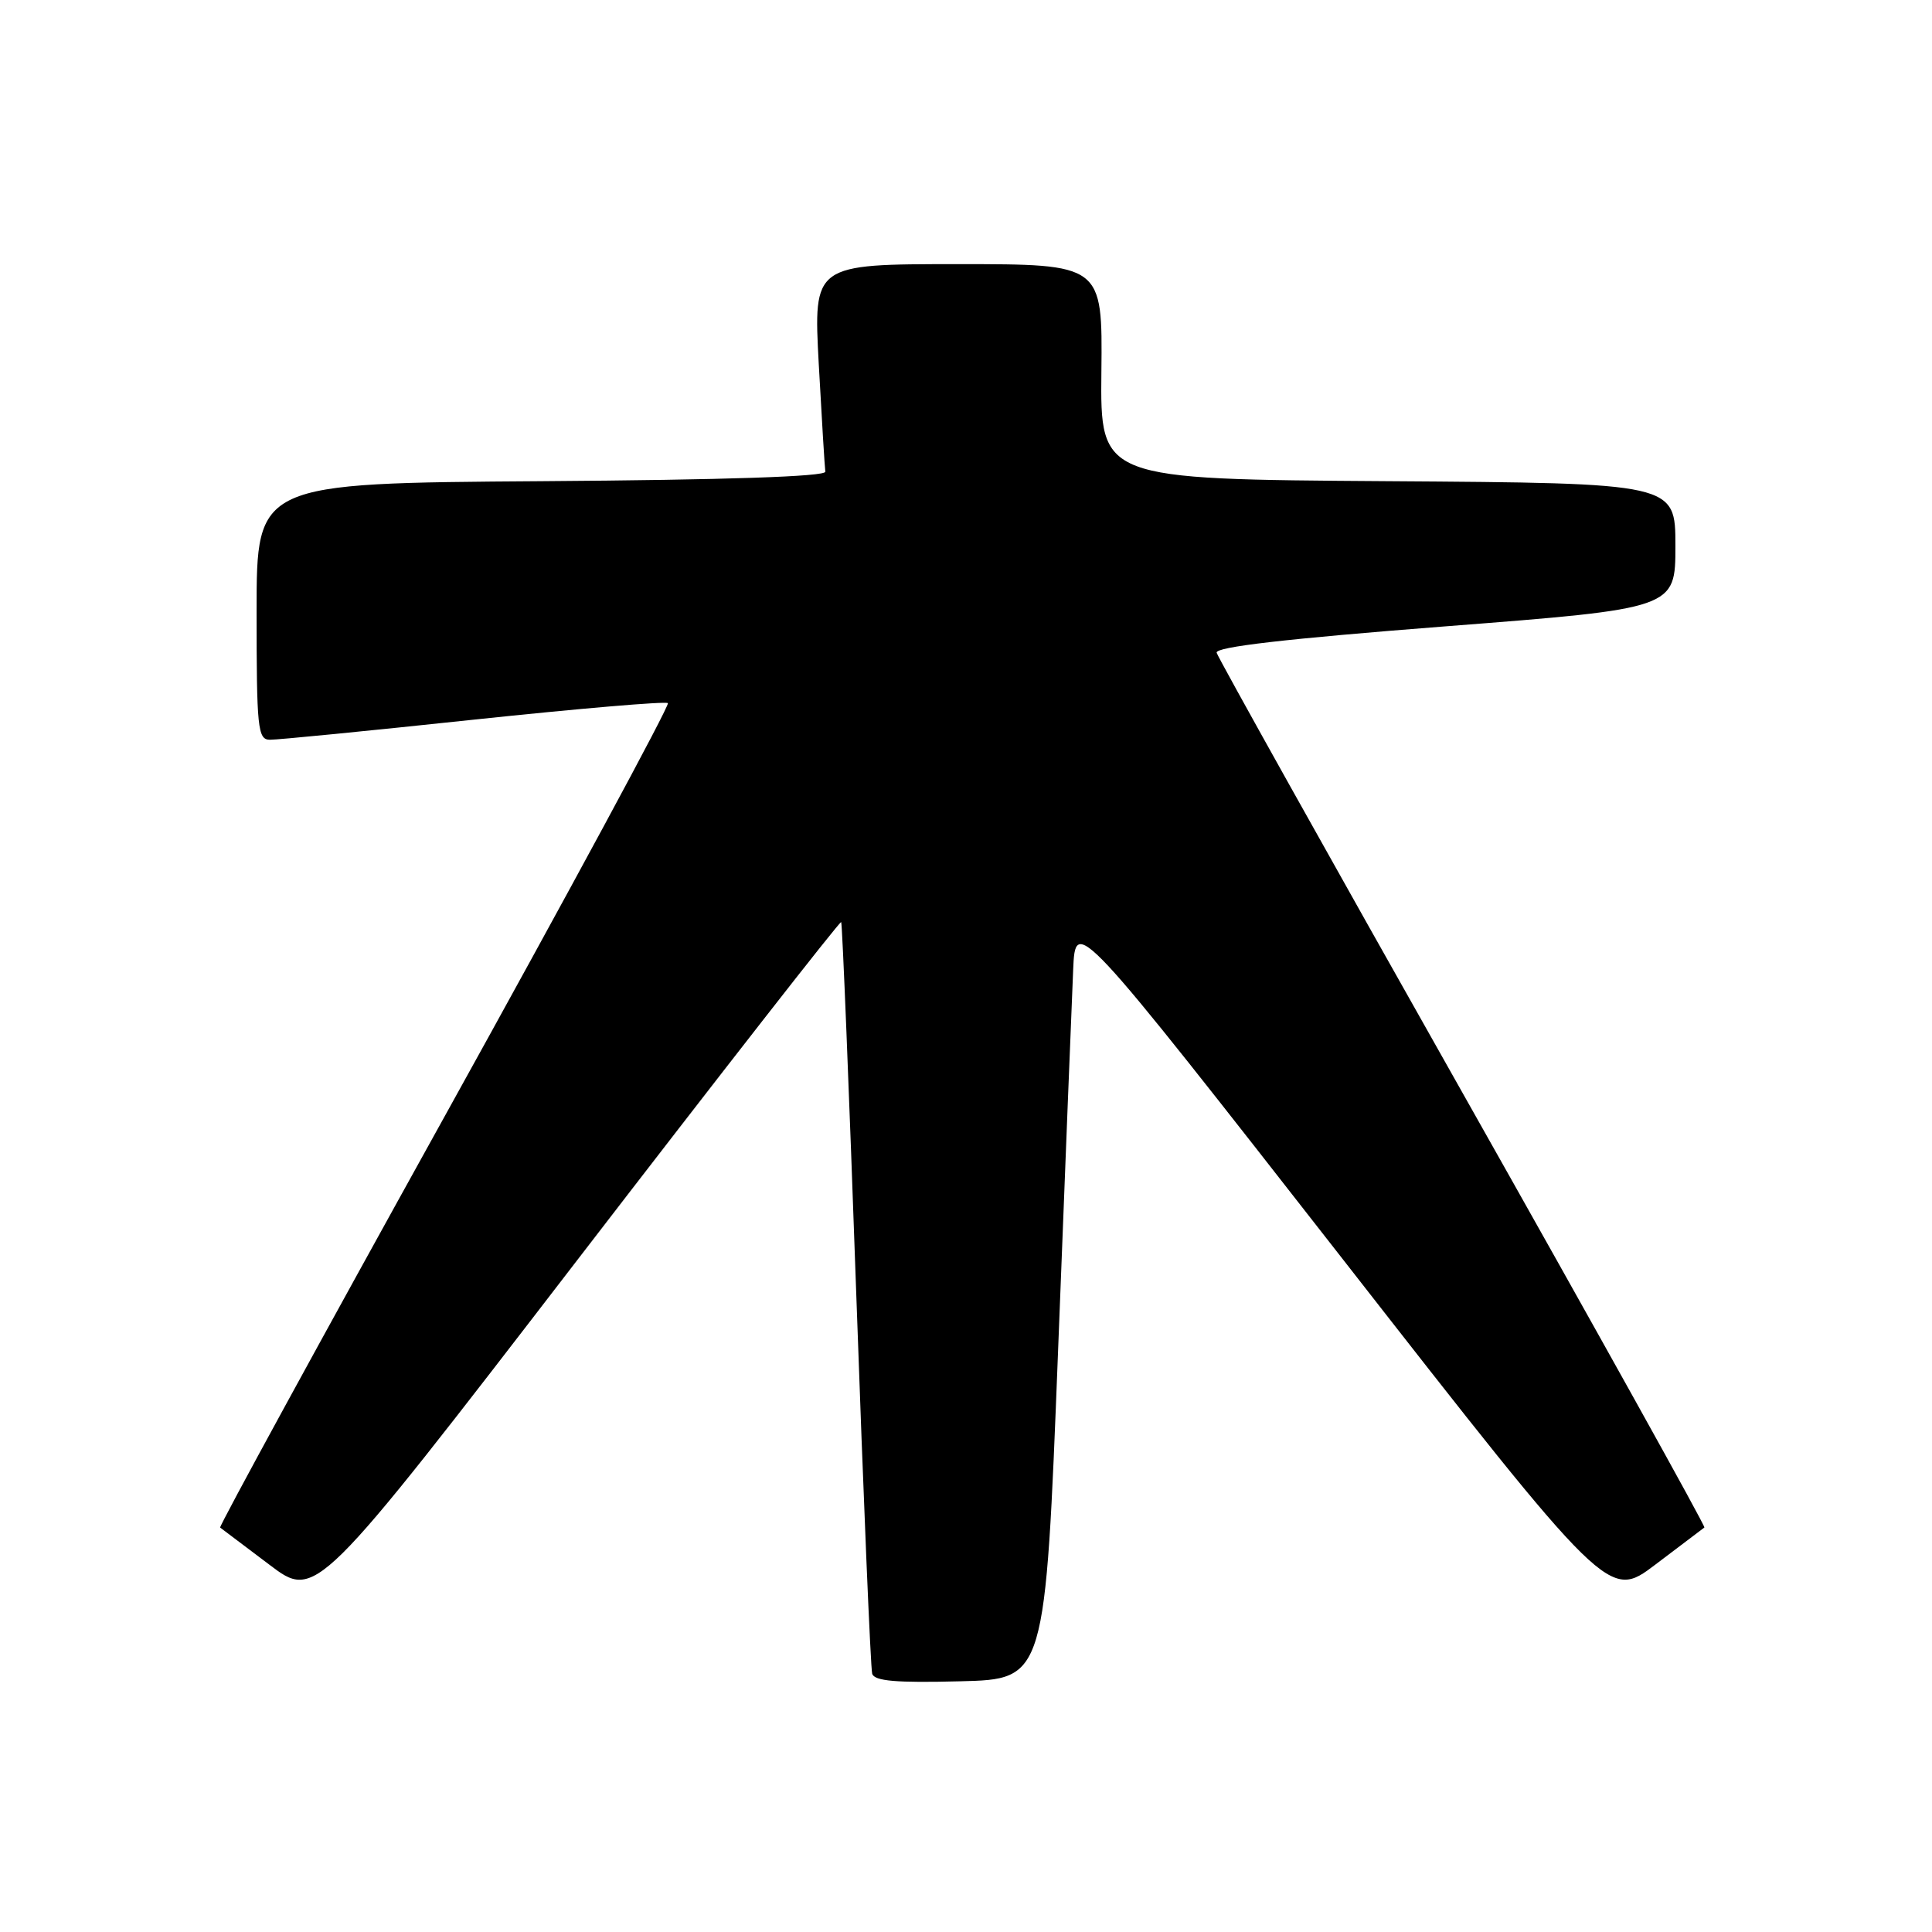 <?xml version="1.0" encoding="UTF-8" standalone="no"?>
<!DOCTYPE svg PUBLIC "-//W3C//DTD SVG 1.1//EN" "http://www.w3.org/Graphics/SVG/1.1/DTD/svg11.dtd" >
<svg xmlns="http://www.w3.org/2000/svg" xmlns:xlink="http://www.w3.org/1999/xlink" version="1.1" viewBox="0 0 256 256">
 <g >
 <path fill="currentColor"
d=" M 140.20 179.00 C 141.13 155.07 142.03 132.35 142.20 128.50 C 142.50 121.50 142.50 121.50 177.84 166.74 C 213.17 211.99 213.17 211.99 219.34 207.32 C 222.73 204.75 225.65 202.54 225.84 202.40 C 226.02 202.27 211.62 176.39 193.84 144.89 C 176.05 113.39 161.37 87.11 161.21 86.49 C 161.01 85.72 170.39 84.64 191.46 83.00 C 222.00 80.63 222.00 80.63 222.00 72.33 C 222.00 64.02 222.00 64.02 183.89 63.76 C 145.79 63.50 145.79 63.50 145.94 49.25 C 146.09 35.00 146.09 35.00 126.94 35.00 C 107.78 35.00 107.78 35.00 108.49 48.25 C 108.89 55.54 109.28 61.95 109.36 62.50 C 109.45 63.15 96.20 63.59 71.75 63.76 C 34.00 64.02 34.00 64.02 34.00 81.01 C 34.00 96.52 34.15 98.00 35.75 98.02 C 36.71 98.04 48.87 96.84 62.76 95.36 C 76.65 93.89 88.23 92.90 88.50 93.17 C 88.77 93.44 75.46 118.08 58.92 147.92 C 42.38 177.76 28.99 202.28 29.17 202.41 C 29.35 202.54 32.28 204.75 35.68 207.32 C 41.85 212.00 41.85 212.00 76.52 166.93 C 95.59 142.14 111.31 122.00 111.46 122.18 C 111.61 122.36 112.51 144.55 113.46 171.50 C 114.41 198.45 115.36 221.08 115.57 221.78 C 115.87 222.75 118.73 223.00 127.23 222.78 C 138.50 222.50 138.50 222.50 140.20 179.00 Z "/>
</g>
</svg>